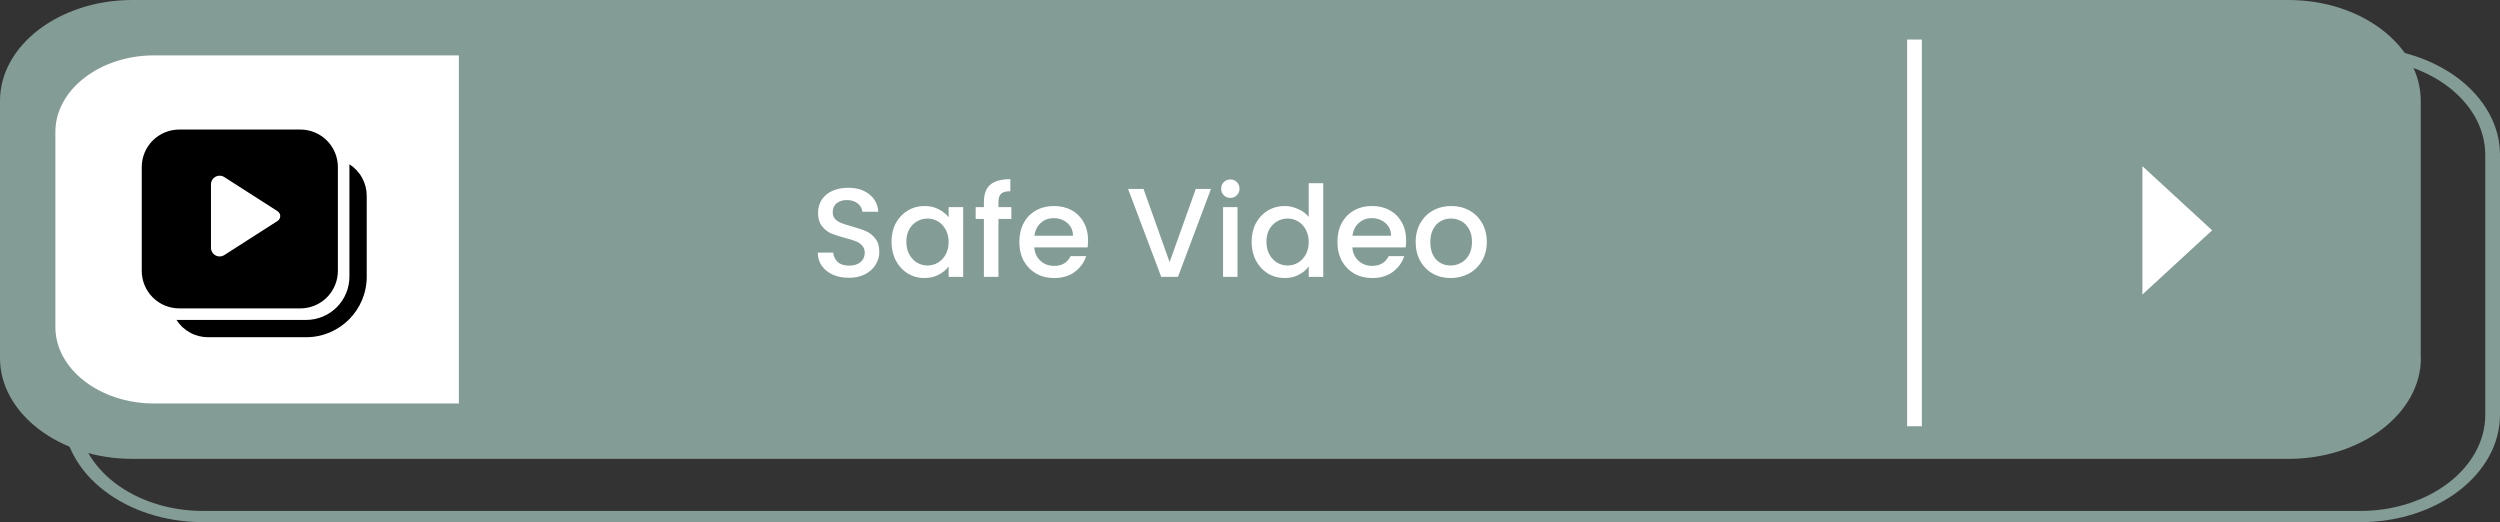 <svg width="316" height="66" viewBox="0 0 316 66" fill="none" xmlns="http://www.w3.org/2000/svg">
<rect x="0" y="0" width="316" height="66" fill="#333333" stroke="none"/>
<path d="M298.339 66H25.661C15.927 66 8 59.919 8 52.42V19.579C8 12.095 15.927 6 25.661 6H298.339C308.073 6 316 12.095 316 19.579V52.42C316 59.919 308.073 66 298.339 66ZM25.661 7.445C16.947 7.445 9.861 12.893 9.861 19.593V52.434C9.861 59.135 16.947 64.583 25.661 64.583H298.339C307.053 64.583 314.139 59.135 314.139 52.434V19.593C314.139 12.893 307.053 7.445 298.339 7.445H25.661Z" fill="#849C96"/>
<path d="M306 45.261C306 52.264 298.471 58 289.278 58H16.722C7.529 58 0 52.264 0 45.261V12.739C0 5.736 7.511 0 16.722 0H289.26C298.453 0 305.982 5.736 305.982 12.739V45.261H306Z" fill="#849C96"/>
<path d="M58 7H19.466C12.615 7 7 11.352 7 16.663V41.337C7 46.648 12.615 51 19.466 51H58V7Z" fill="white"/>
<path d="M242.92 5H241.062V53.877H242.92V5Z" fill="white"/>
<path d="M107.305 35.112C106.559 35.112 105.887 34.984 105.289 34.728C104.692 34.461 104.223 34.088 103.881 33.608C103.54 33.128 103.369 32.568 103.369 31.928H105.321C105.364 32.408 105.551 32.803 105.881 33.112C106.223 33.421 106.697 33.576 107.305 33.576C107.935 33.576 108.425 33.427 108.777 33.128C109.129 32.819 109.305 32.424 109.305 31.944C109.305 31.571 109.193 31.267 108.969 31.032C108.756 30.797 108.484 30.616 108.153 30.488C107.833 30.36 107.385 30.221 106.809 30.072C106.084 29.88 105.492 29.688 105.033 29.496C104.585 29.293 104.201 28.984 103.881 28.568C103.561 28.152 103.401 27.597 103.401 26.904C103.401 26.264 103.561 25.704 103.881 25.224C104.201 24.744 104.649 24.376 105.225 24.12C105.801 23.864 106.468 23.736 107.225 23.736C108.303 23.736 109.183 24.008 109.865 24.552C110.559 25.085 110.943 25.821 111.017 26.76H109.001C108.969 26.355 108.777 26.008 108.425 25.72C108.073 25.432 107.609 25.288 107.033 25.288C106.511 25.288 106.084 25.421 105.753 25.688C105.423 25.955 105.257 26.339 105.257 26.84C105.257 27.181 105.359 27.464 105.561 27.688C105.775 27.901 106.041 28.072 106.361 28.2C106.681 28.328 107.119 28.467 107.673 28.616C108.409 28.819 109.007 29.021 109.465 29.224C109.935 29.427 110.329 29.741 110.649 30.168C110.98 30.584 111.145 31.144 111.145 31.848C111.145 32.413 110.991 32.947 110.681 33.448C110.383 33.949 109.94 34.355 109.353 34.664C108.777 34.963 108.095 35.112 107.305 35.112ZM112.69 30.552C112.69 29.667 112.871 28.883 113.234 28.2C113.607 27.517 114.108 26.989 114.738 26.616C115.378 26.232 116.082 26.04 116.85 26.04C117.543 26.04 118.146 26.179 118.658 26.456C119.18 26.723 119.596 27.059 119.906 27.464V26.184H121.746V35H119.906V33.688C119.596 34.104 119.175 34.451 118.642 34.728C118.108 35.005 117.5 35.144 116.818 35.144C116.06 35.144 115.367 34.952 114.738 34.568C114.108 34.173 113.607 33.629 113.234 32.936C112.871 32.232 112.69 31.437 112.69 30.552ZM119.906 30.584C119.906 29.976 119.778 29.448 119.522 29C119.276 28.552 118.951 28.211 118.546 27.976C118.14 27.741 117.703 27.624 117.234 27.624C116.764 27.624 116.327 27.741 115.922 27.976C115.516 28.2 115.186 28.536 114.93 28.984C114.684 29.421 114.562 29.944 114.562 30.552C114.562 31.16 114.684 31.693 114.93 32.152C115.186 32.611 115.516 32.963 115.922 33.208C116.338 33.443 116.775 33.56 117.234 33.56C117.703 33.56 118.14 33.443 118.546 33.208C118.951 32.973 119.276 32.632 119.522 32.184C119.778 31.725 119.906 31.192 119.906 30.584ZM127.837 27.672H126.205V35H124.365V27.672H123.325V26.184H124.365V25.56C124.365 24.547 124.632 23.811 125.165 23.352C125.709 22.883 126.557 22.648 127.709 22.648V24.168C127.155 24.168 126.765 24.275 126.541 24.488C126.317 24.691 126.205 25.048 126.205 25.56V26.184H127.837V27.672ZM137.534 30.376C137.534 30.707 137.513 31.005 137.47 31.272H130.734C130.787 31.976 131.049 32.541 131.518 32.968C131.987 33.395 132.563 33.608 133.246 33.608C134.227 33.608 134.921 33.197 135.326 32.376H137.294C137.027 33.187 136.542 33.853 135.838 34.376C135.145 34.888 134.281 35.144 133.246 35.144C132.403 35.144 131.646 34.957 130.974 34.584C130.313 34.2 129.79 33.667 129.406 32.984C129.033 32.291 128.846 31.491 128.846 30.584C128.846 29.677 129.027 28.883 129.39 28.2C129.763 27.507 130.281 26.973 130.942 26.6C131.614 26.227 132.382 26.04 133.246 26.04C134.078 26.04 134.819 26.221 135.47 26.584C136.121 26.947 136.627 27.459 136.99 28.12C137.353 28.771 137.534 29.523 137.534 30.376ZM135.63 29.8C135.619 29.128 135.379 28.589 134.91 28.184C134.441 27.779 133.859 27.576 133.166 27.576C132.537 27.576 131.998 27.779 131.55 28.184C131.102 28.579 130.835 29.117 130.75 29.8H135.63ZM153.069 23.88L148.893 35H146.781L142.589 23.88H144.541L147.837 33.128L151.149 23.88H153.069ZM155.523 25.016C155.192 25.016 154.915 24.904 154.691 24.68C154.467 24.456 154.355 24.179 154.355 23.848C154.355 23.517 154.467 23.24 154.691 23.016C154.915 22.792 155.192 22.68 155.523 22.68C155.843 22.68 156.115 22.792 156.339 23.016C156.563 23.24 156.675 23.517 156.675 23.848C156.675 24.179 156.563 24.456 156.339 24.68C156.115 24.904 155.843 25.016 155.523 25.016ZM156.419 26.184V35H154.595V26.184H156.419ZM158.205 30.552C158.205 29.667 158.387 28.883 158.749 28.2C159.123 27.517 159.624 26.989 160.253 26.616C160.893 26.232 161.603 26.04 162.381 26.04C162.957 26.04 163.523 26.168 164.077 26.424C164.643 26.669 165.091 27 165.421 27.416V23.16H167.261V35H165.421V33.672C165.123 34.099 164.707 34.451 164.173 34.728C163.651 35.005 163.048 35.144 162.365 35.144C161.597 35.144 160.893 34.952 160.253 34.568C159.624 34.173 159.123 33.629 158.749 32.936C158.387 32.232 158.205 31.437 158.205 30.552ZM165.421 30.584C165.421 29.976 165.293 29.448 165.037 29C164.792 28.552 164.467 28.211 164.061 27.976C163.656 27.741 163.219 27.624 162.749 27.624C162.28 27.624 161.843 27.741 161.437 27.976C161.032 28.2 160.701 28.536 160.445 28.984C160.2 29.421 160.077 29.944 160.077 30.552C160.077 31.16 160.2 31.693 160.445 32.152C160.701 32.611 161.032 32.963 161.437 33.208C161.853 33.443 162.291 33.56 162.749 33.56C163.219 33.56 163.656 33.443 164.061 33.208C164.467 32.973 164.792 32.632 165.037 32.184C165.293 31.725 165.421 31.192 165.421 30.584ZM177.737 30.376C177.737 30.707 177.716 31.005 177.673 31.272H170.937C170.99 31.976 171.252 32.541 171.721 32.968C172.19 33.395 172.766 33.608 173.449 33.608C174.43 33.608 175.124 33.197 175.529 32.376H177.497C177.23 33.187 176.745 33.853 176.041 34.376C175.348 34.888 174.484 35.144 173.449 35.144C172.606 35.144 171.849 34.957 171.177 34.584C170.516 34.2 169.993 33.667 169.609 32.984C169.236 32.291 169.049 31.491 169.049 30.584C169.049 29.677 169.23 28.883 169.593 28.2C169.966 27.507 170.484 26.973 171.145 26.6C171.817 26.227 172.585 26.04 173.449 26.04C174.281 26.04 175.022 26.221 175.673 26.584C176.324 26.947 176.83 27.459 177.193 28.12C177.556 28.771 177.737 29.523 177.737 30.376ZM175.833 29.8C175.822 29.128 175.582 28.589 175.113 28.184C174.644 27.779 174.062 27.576 173.369 27.576C172.74 27.576 172.201 27.779 171.753 28.184C171.305 28.579 171.038 29.117 170.953 29.8H175.833ZM183.356 35.144C182.524 35.144 181.772 34.957 181.1 34.584C180.428 34.2 179.9 33.667 179.516 32.984C179.132 32.291 178.94 31.491 178.94 30.584C178.94 29.688 179.137 28.893 179.532 28.2C179.927 27.507 180.465 26.973 181.148 26.6C181.831 26.227 182.593 26.04 183.436 26.04C184.279 26.04 185.041 26.227 185.724 26.6C186.407 26.973 186.945 27.507 187.34 28.2C187.735 28.893 187.932 29.688 187.932 30.584C187.932 31.48 187.729 32.275 187.324 32.968C186.919 33.661 186.364 34.2 185.66 34.584C184.967 34.957 184.199 35.144 183.356 35.144ZM183.356 33.56C183.825 33.56 184.263 33.448 184.668 33.224C185.084 33 185.42 32.664 185.676 32.216C185.932 31.768 186.06 31.224 186.06 30.584C186.06 29.944 185.937 29.405 185.692 28.968C185.447 28.52 185.121 28.184 184.716 27.96C184.311 27.736 183.873 27.624 183.404 27.624C182.935 27.624 182.497 27.736 182.092 27.96C181.697 28.184 181.383 28.52 181.148 28.968C180.913 29.405 180.796 29.944 180.796 30.584C180.796 31.533 181.036 32.269 181.516 32.792C182.007 33.304 182.62 33.56 183.356 33.56Z" fill="white"/>
<path d="M270.801 21V37.228L279.612 29.114L270.801 21Z" fill="white"/>
<path d="M22.656 16.375C21.399 16.375 20.194 16.874 19.305 17.763C18.416 18.652 17.917 19.858 17.917 21.115V34.24C17.917 35.497 18.416 36.702 19.305 37.591C20.194 38.48 21.399 38.979 22.656 38.979H37.969C39.226 38.979 40.431 38.48 41.32 37.591C42.209 36.702 42.708 35.497 42.708 34.24V21.115C42.708 19.858 42.209 18.652 41.32 17.763C40.431 16.874 39.226 16.375 37.969 16.375H22.656ZM26.667 31.323V23.303C26.667 23.107 26.72 22.915 26.82 22.746C26.92 22.577 27.064 22.438 27.236 22.344C27.408 22.25 27.603 22.204 27.799 22.211C27.995 22.218 28.186 22.277 28.351 22.383L35.086 26.698C35.189 26.765 35.273 26.855 35.332 26.963C35.391 27.07 35.422 27.19 35.422 27.312C35.422 27.435 35.391 27.555 35.332 27.662C35.273 27.77 35.189 27.86 35.086 27.927L28.351 32.242C28.186 32.348 27.995 32.407 27.799 32.414C27.603 32.421 27.408 32.375 27.236 32.281C27.064 32.187 26.92 32.048 26.82 31.879C26.72 31.71 26.667 31.518 26.667 31.322V31.323ZM26.302 42.625C25.506 42.626 24.722 42.426 24.024 42.043C23.326 41.661 22.735 41.109 22.306 40.438H38.698C40.148 40.438 41.539 39.861 42.565 38.836C43.591 37.81 44.167 36.419 44.167 34.969V20.765C44.838 21.193 45.39 21.784 45.773 22.482C46.155 23.181 46.355 23.964 46.354 24.76V34.969C46.354 39.198 42.927 42.625 38.698 42.625H26.302Z" fill="black"/>
</svg>
